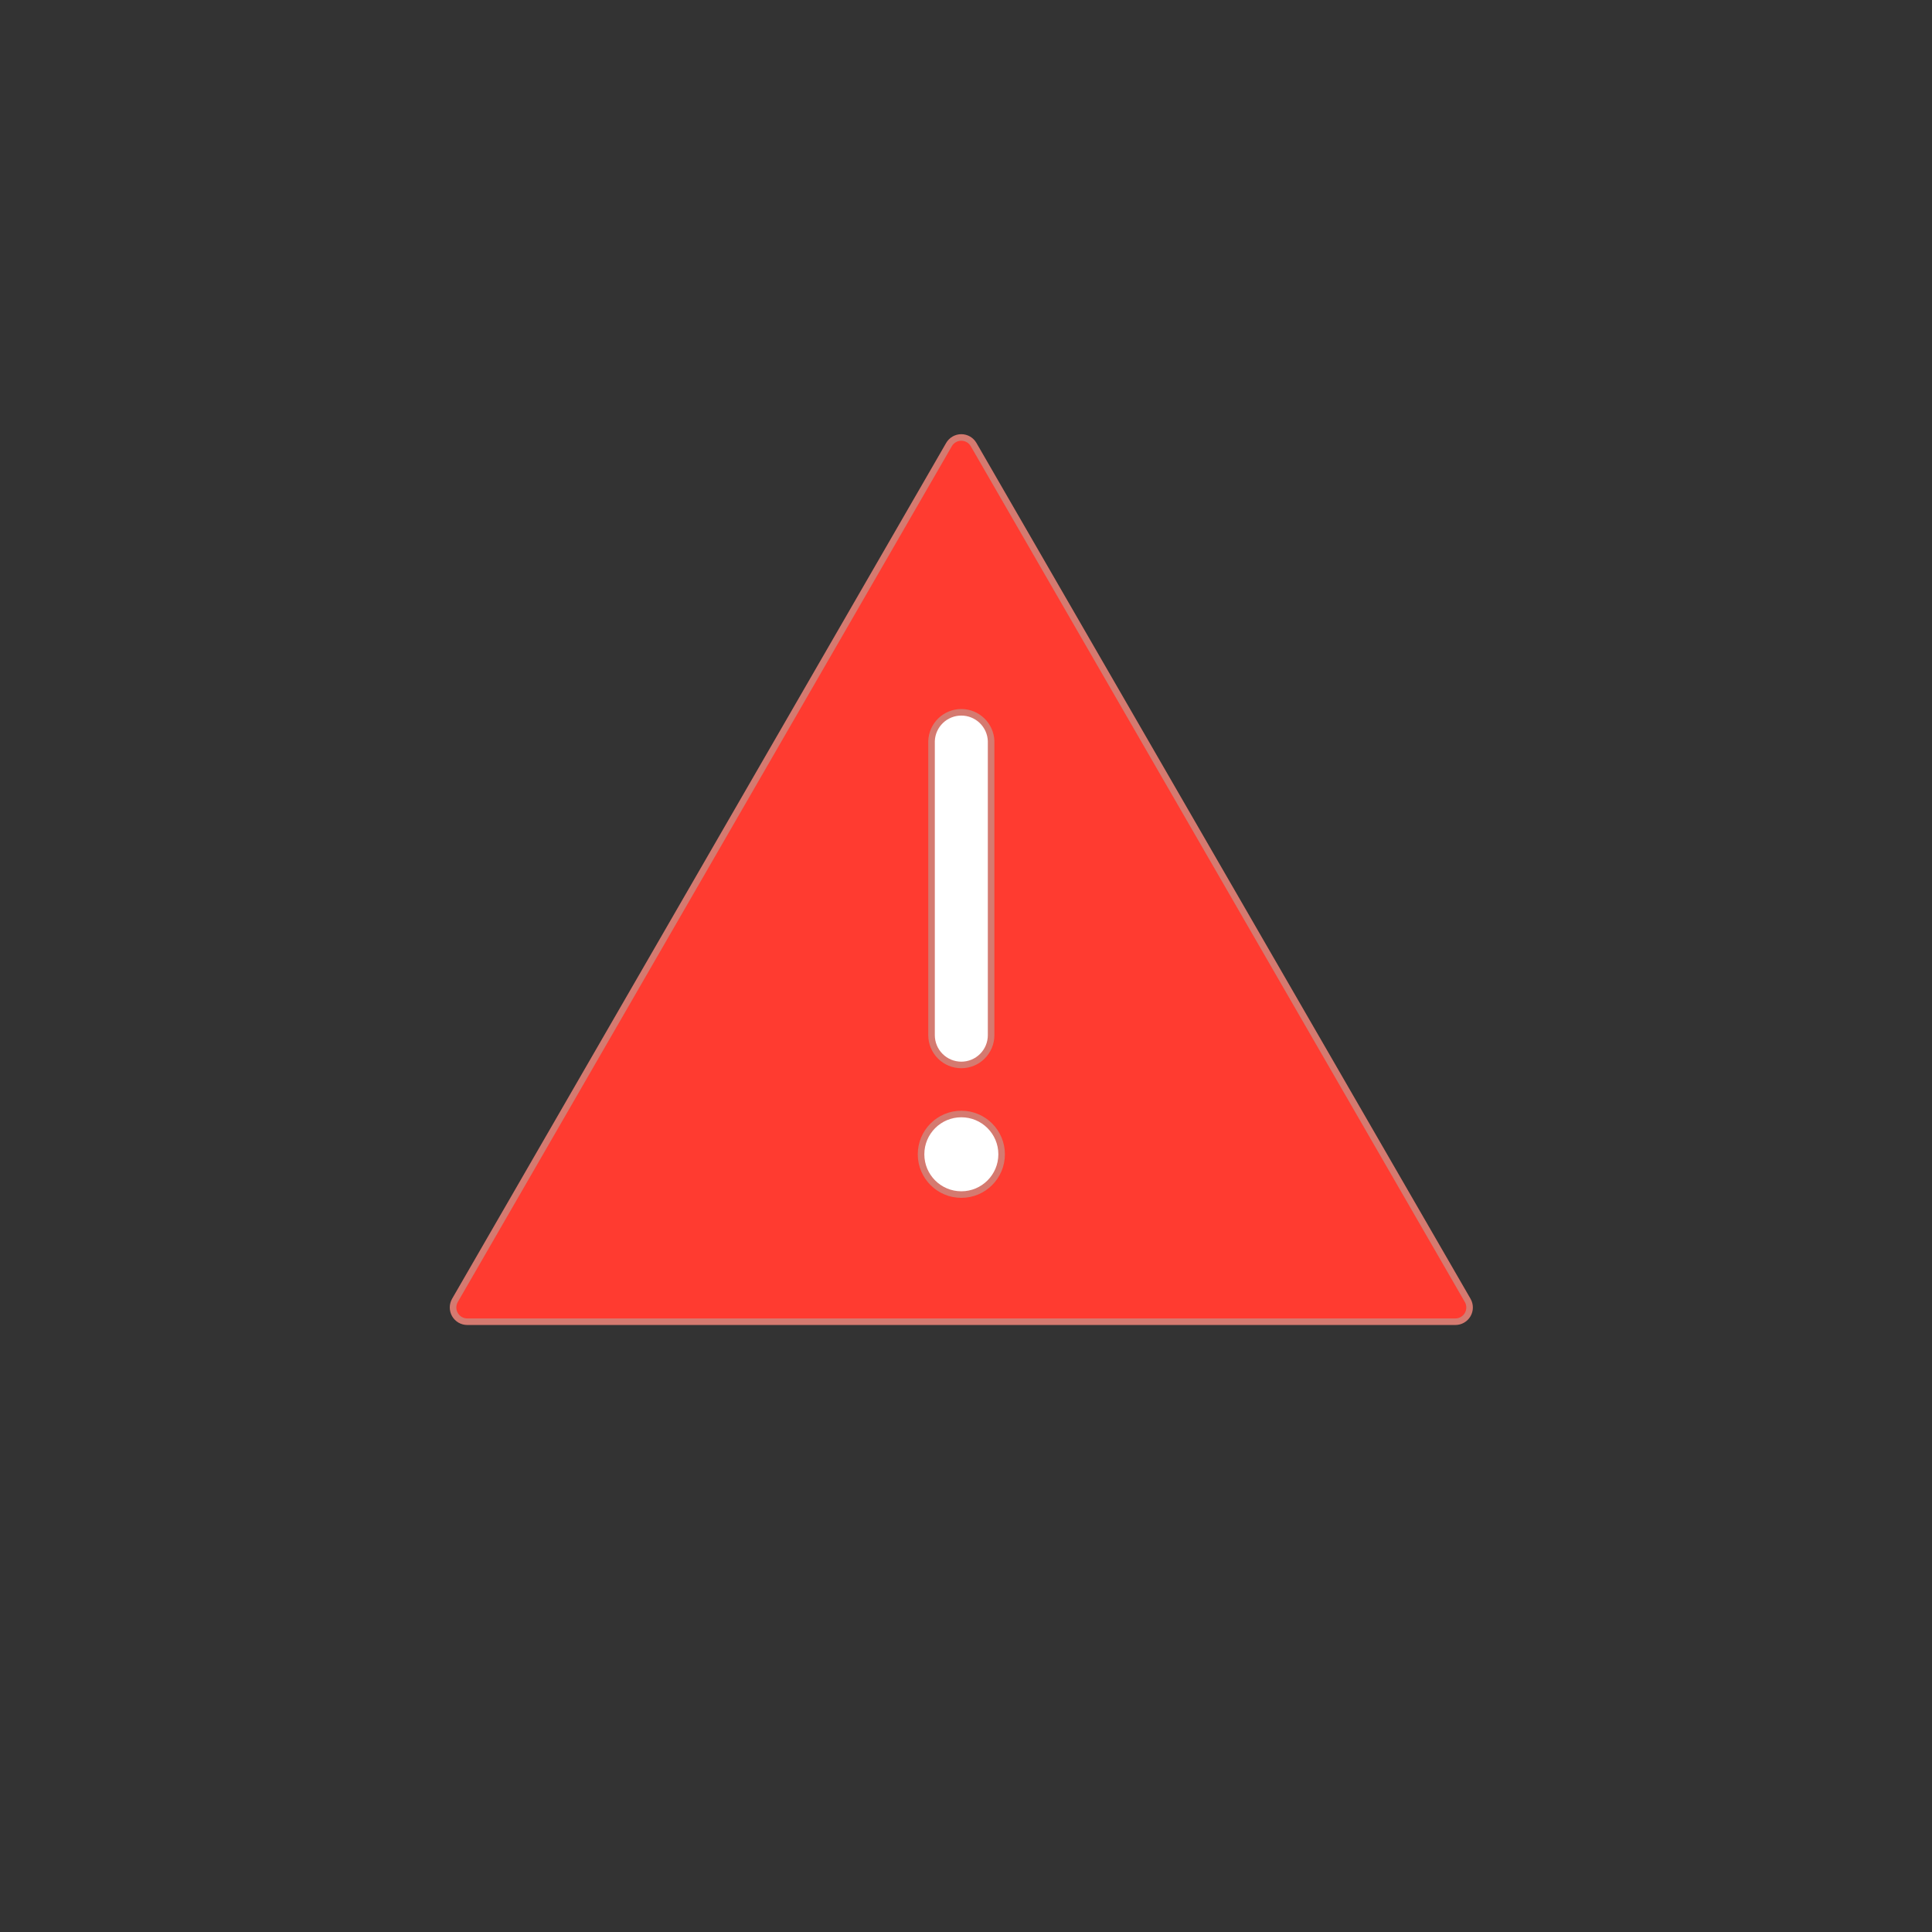 <svg width="160" height="160" viewBox="0 0 160 160" fill="none" xmlns="http://www.w3.org/2000/svg">
<rect x="0" y="0" width="160" height="160" fill="#333333" stroke="none"/>
<path d="M78.59 36.821L37.677 107.691C37.574 107.87 37.519 108.073 37.519 108.28C37.519 108.487 37.574 108.69 37.677 108.869C37.78 109.048 37.929 109.197 38.108 109.301C38.287 109.404 38.49 109.459 38.697 109.459H120.527C120.734 109.459 120.937 109.405 121.116 109.301C121.295 109.198 121.444 109.049 121.547 108.87C121.65 108.691 121.705 108.488 121.705 108.281C121.705 108.074 121.65 107.871 121.547 107.692L80.632 36.822C80.529 36.642 80.38 36.492 80.201 36.388C80.022 36.284 79.818 36.229 79.611 36.229C79.403 36.229 79.199 36.284 79.02 36.388C78.84 36.492 78.692 36.642 78.589 36.822L78.59 36.821Z" fill="#FF3B30" stroke="#D57A70" stroke-width="0.543"/>
<path d="M79.614 98.929C81.456 98.929 82.95 97.435 82.95 95.593C82.95 93.751 81.456 92.257 79.614 92.257C77.771 92.257 76.278 93.751 76.278 95.593C76.278 97.435 77.771 98.929 79.614 98.929Z" fill="white" stroke="#D57A70" stroke-width="0.543"/>
<path fill-rule="evenodd" clip-rule="evenodd" d="M79.614 88.194C80.268 88.194 80.895 87.934 81.357 87.471C81.819 87.009 82.079 86.382 82.079 85.728V61.372C82.057 60.733 81.787 60.127 81.327 59.683C80.867 59.238 80.252 58.99 79.612 58.99C78.973 58.99 78.358 59.238 77.898 59.683C77.438 60.127 77.168 60.733 77.146 61.372V85.728C77.146 86.052 77.21 86.373 77.334 86.672C77.458 86.972 77.64 87.243 77.869 87.472C78.098 87.701 78.37 87.883 78.67 88.007C78.969 88.131 79.29 88.194 79.614 88.194Z" fill="white" stroke="#D57A70" stroke-width="0.543"/>
</svg>
